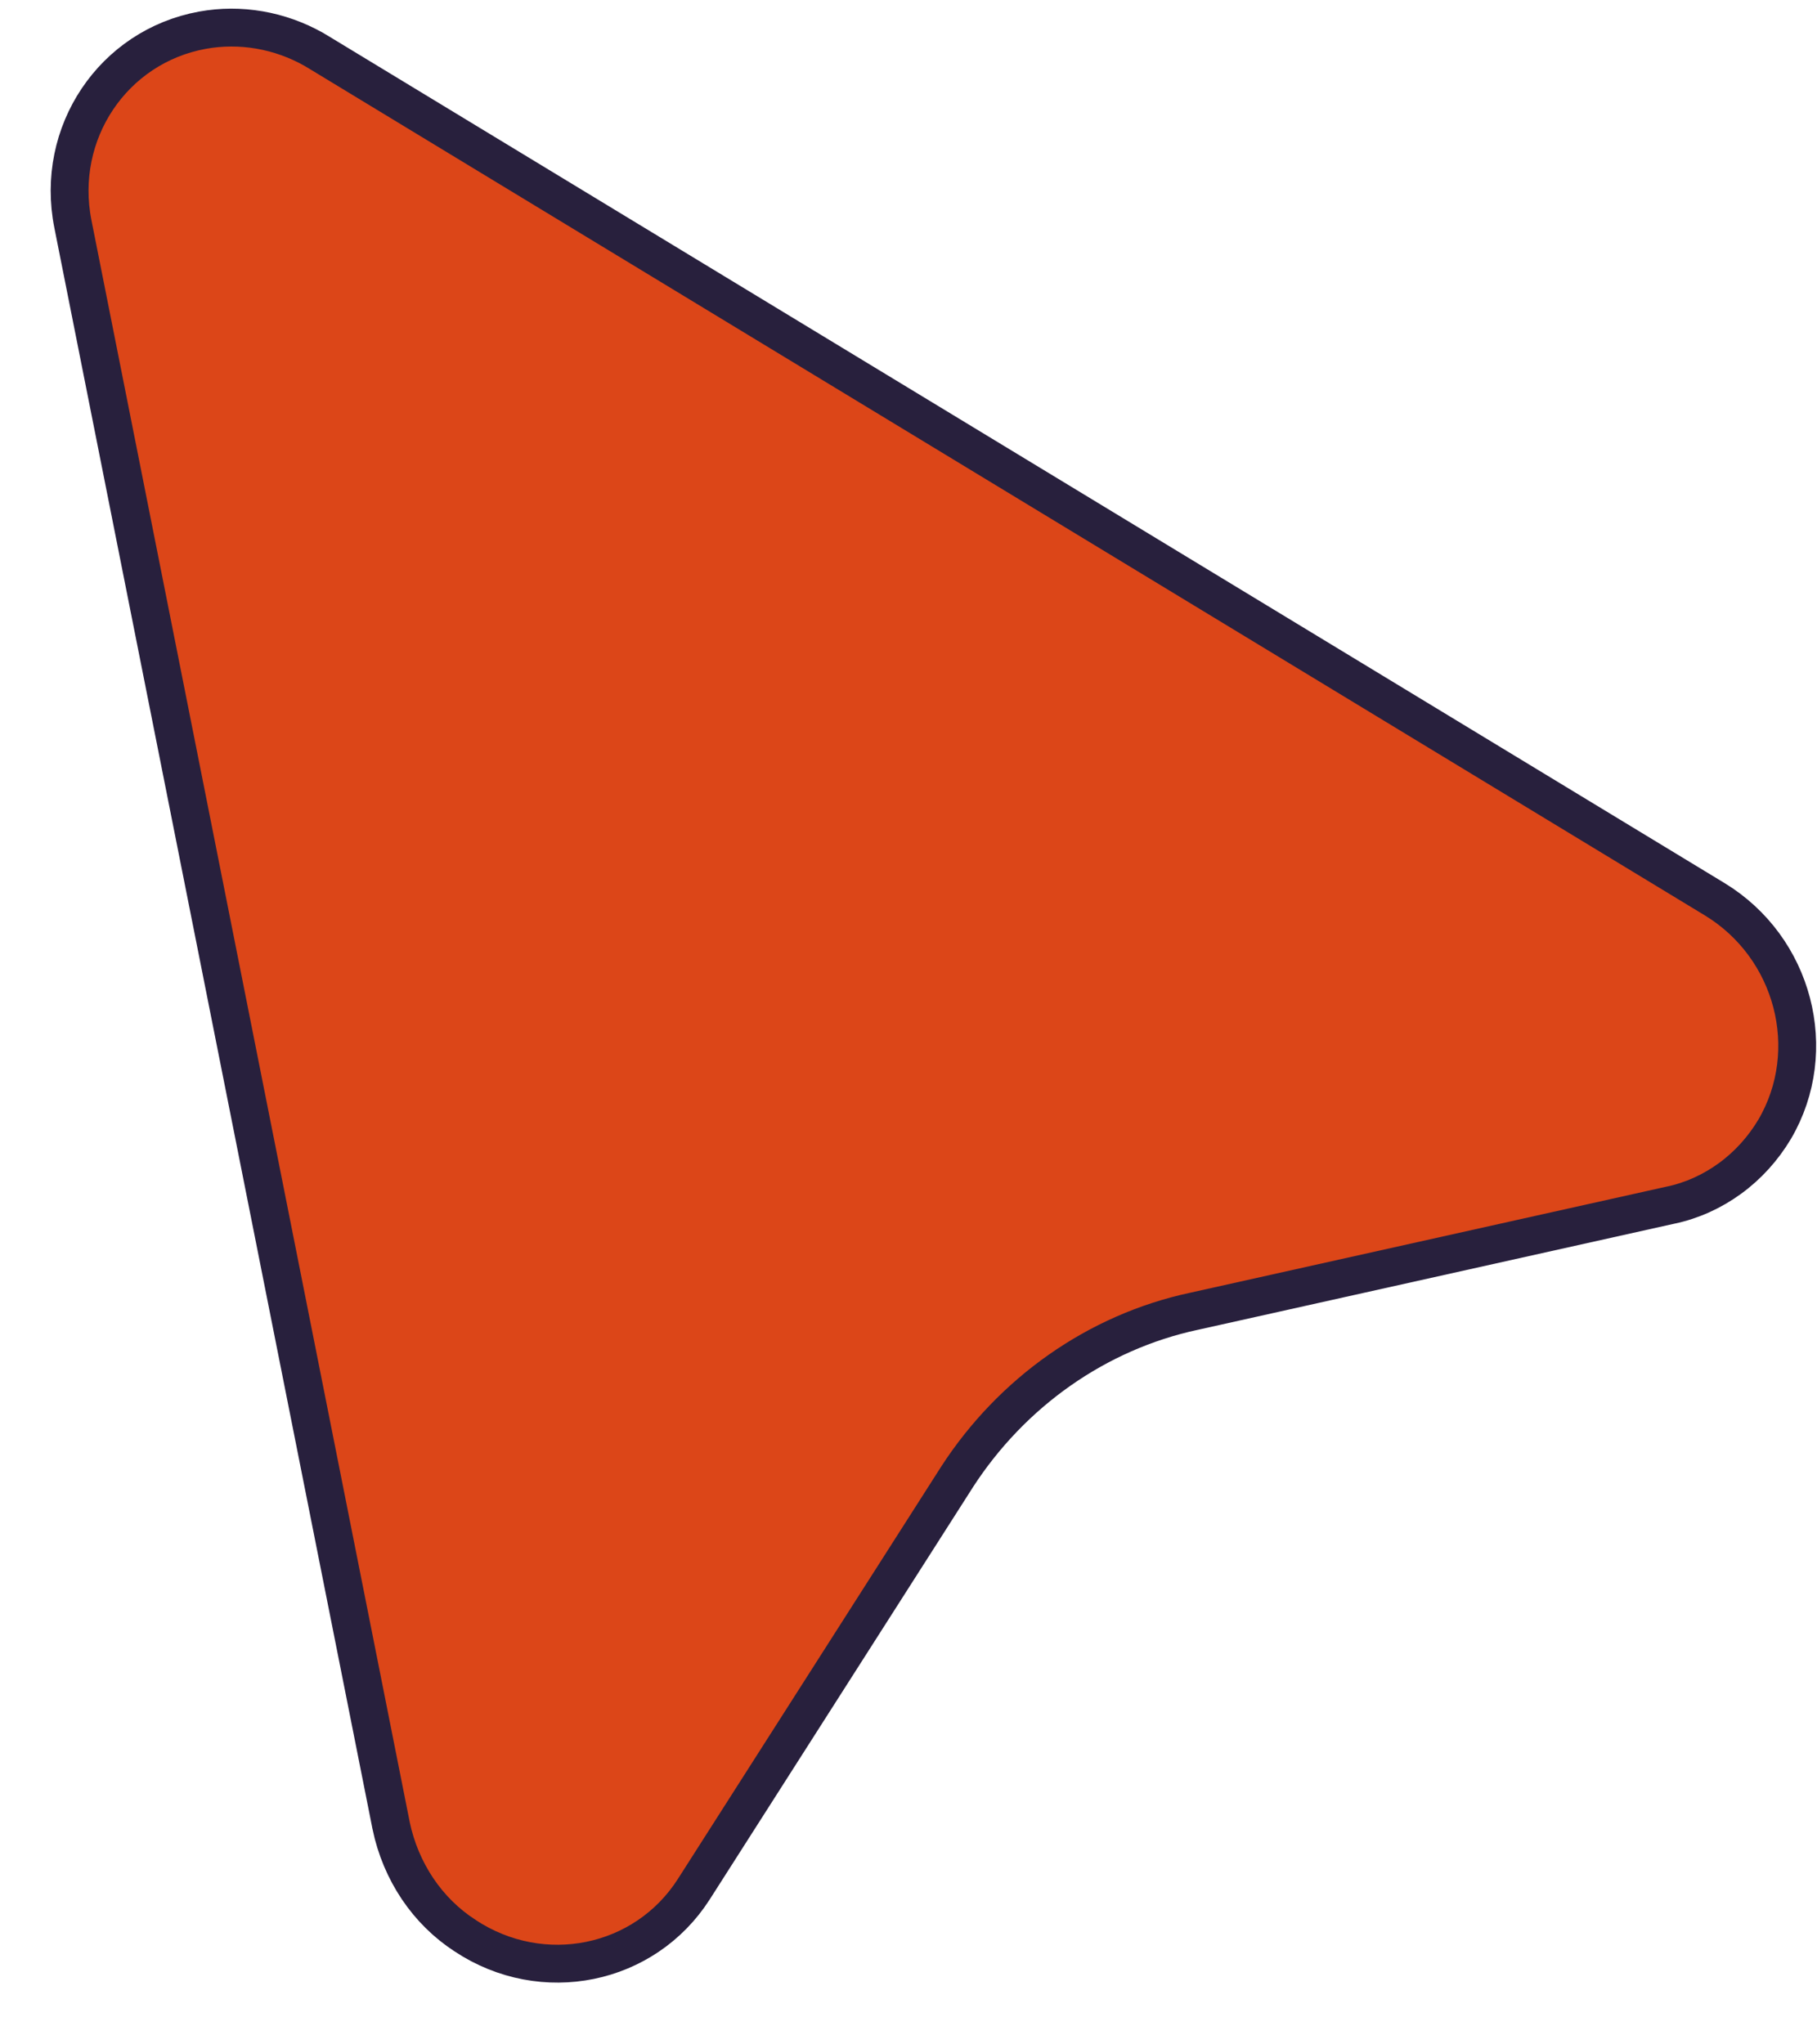 <svg width="24" height="27" viewBox="0 0 24 27" fill="none" xmlns="http://www.w3.org/2000/svg">
<path d="M2.674 0.399C3.174 0.308 3.694 0.398 4.145 0.652L4.207 0.689L22.645 11.874L22.645 11.874C23.696 12.511 24.049 13.874 23.442 14.912C23.289 15.169 23.088 15.391 22.852 15.563C22.615 15.736 22.349 15.856 22.069 15.916L22.067 15.916L15.767 17.319C15.767 17.319 15.767 17.319 15.766 17.319C14.492 17.594 13.368 18.383 12.639 19.509L12.638 19.511L9.164 24.951C8.517 25.962 7.168 26.241 6.144 25.565L6.143 25.564C5.896 25.404 5.683 25.194 5.515 24.944C5.348 24.695 5.229 24.412 5.166 24.111C5.166 24.11 5.166 24.11 5.166 24.11L0.963 2.959L0.963 2.959C0.724 1.757 1.493 0.614 2.674 0.399Z" fill="#DC4618" stroke="#28203D" stroke-width="0.5"/>
</svg>

